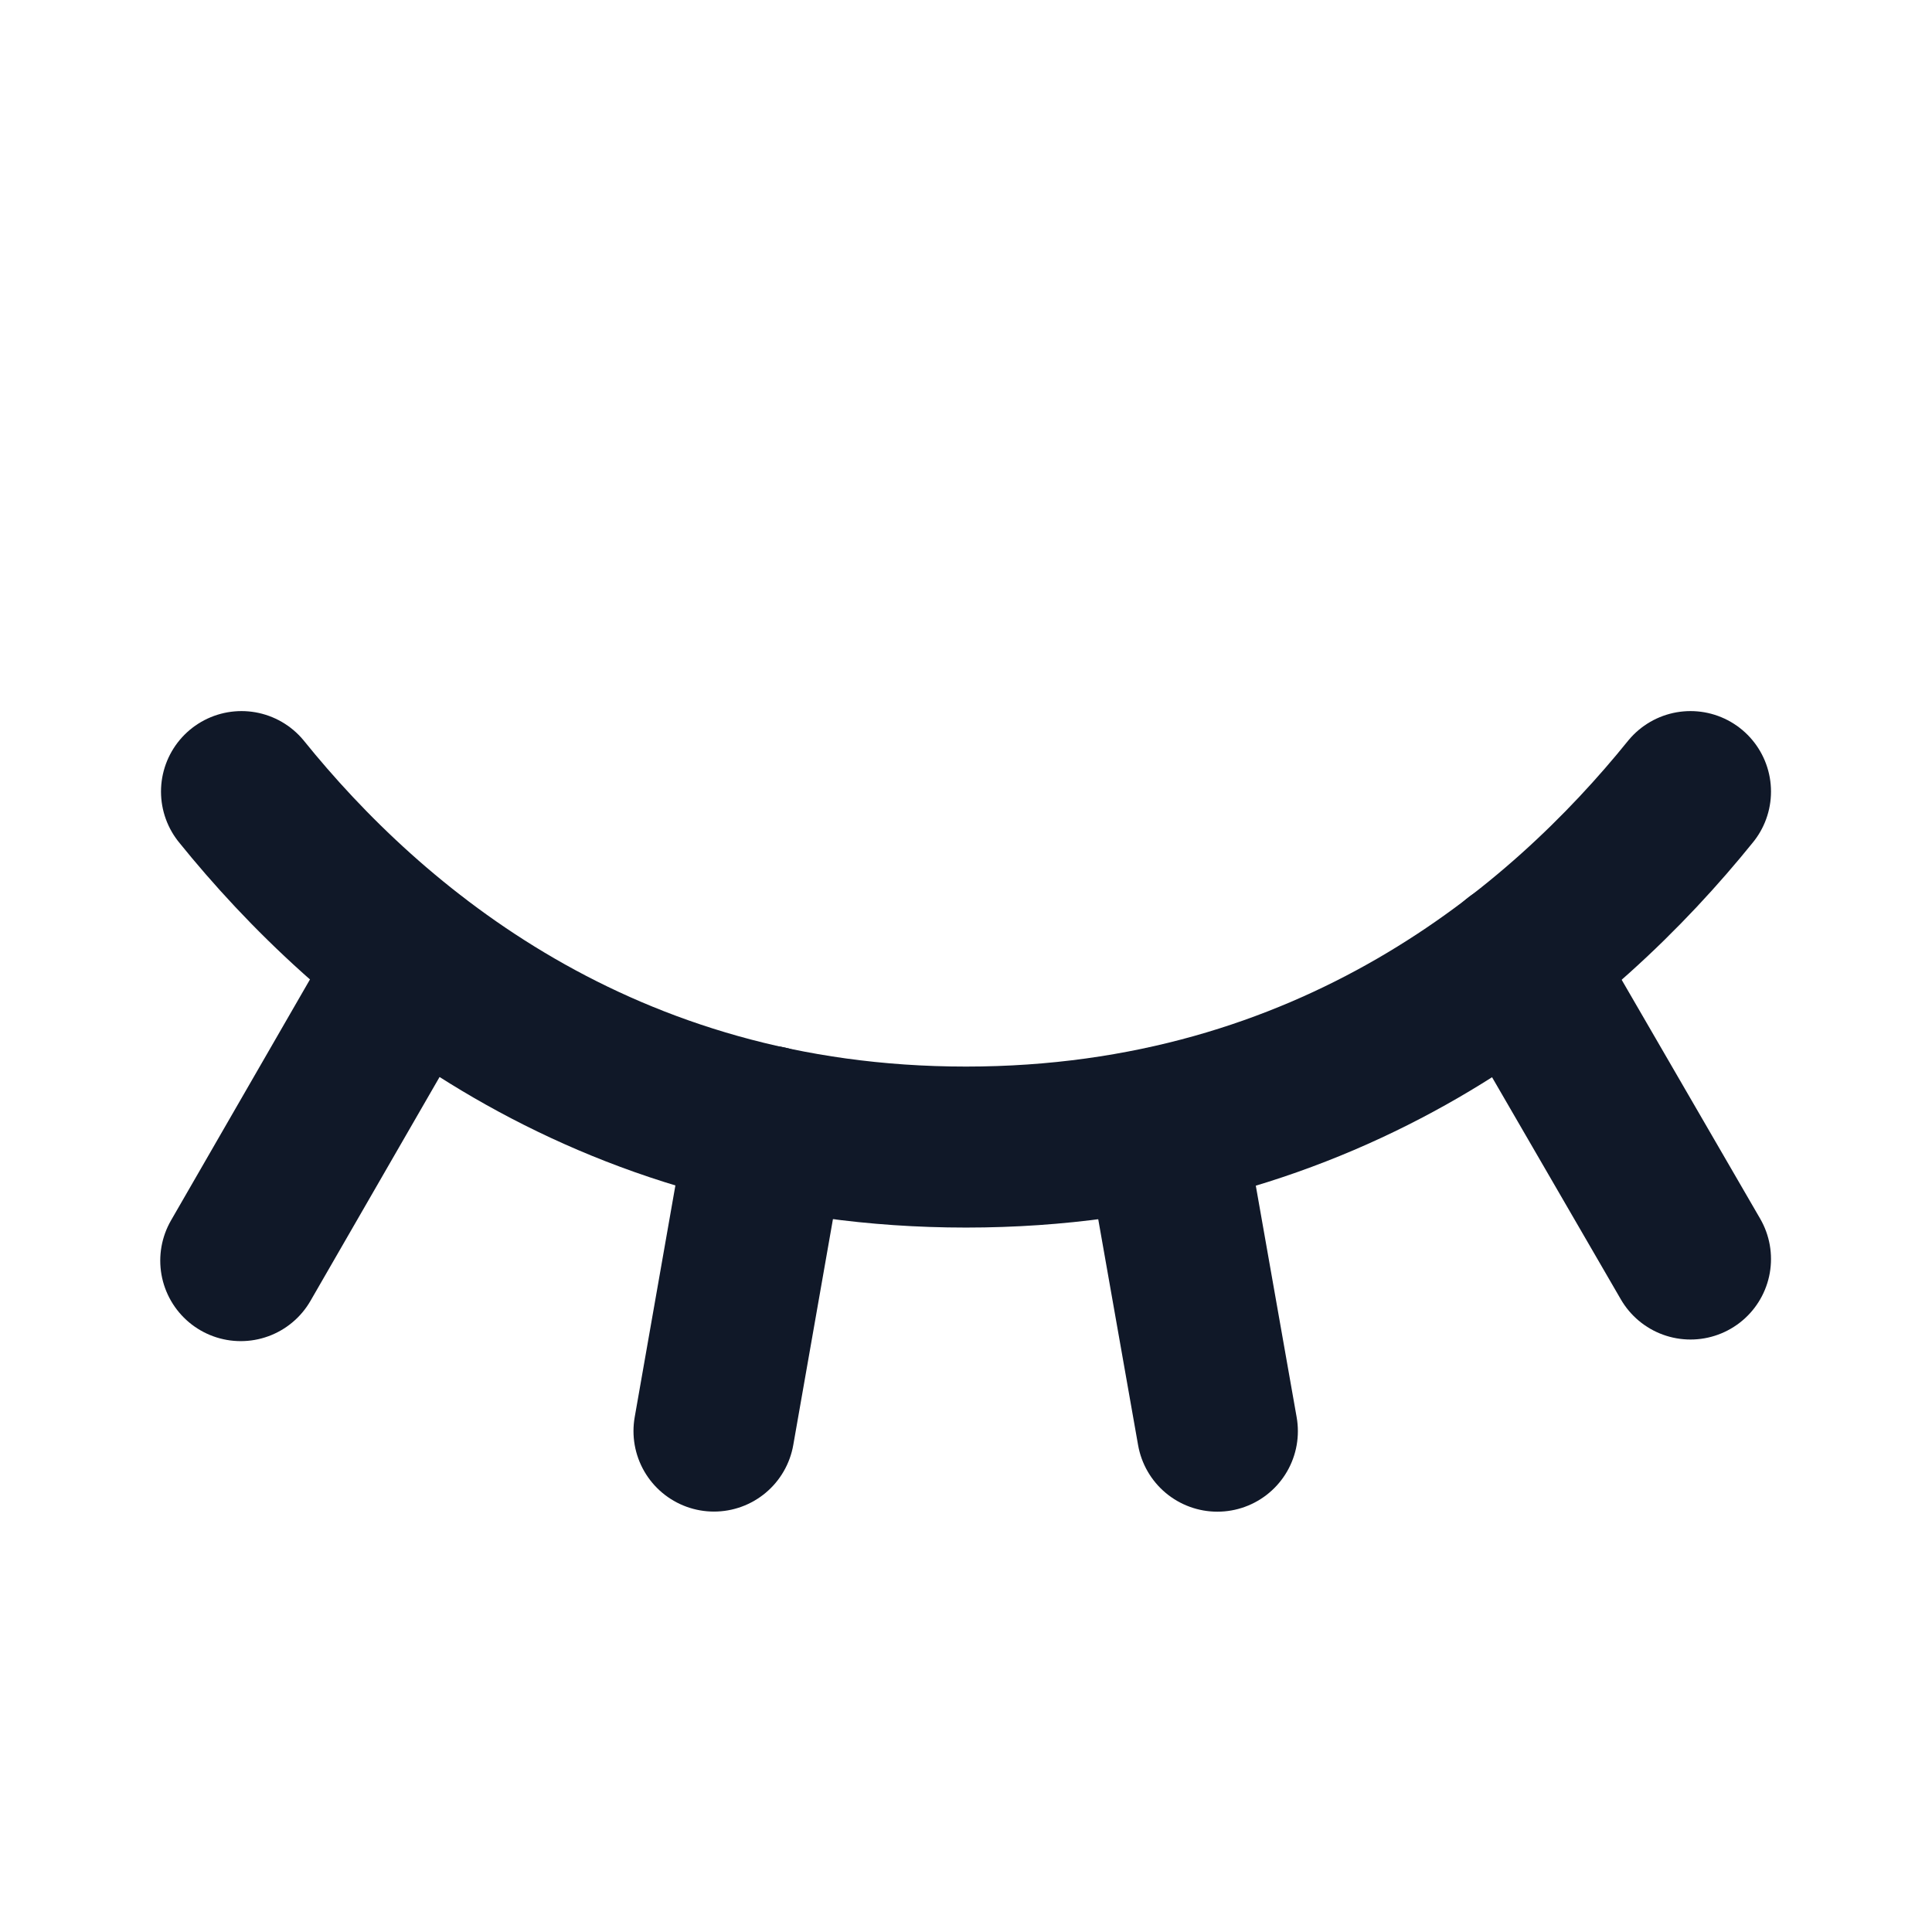 <svg width="18" height="18" viewBox="0 0 18 18" fill="none" xmlns="http://www.w3.org/2000/svg">
<path d="M14.14 8.953L15.75 11.73" stroke="#101828" stroke-width="1.5" stroke-linecap="round" stroke-linejoin="round"/>
<path d="M10.842 10.5L11.342 13.334" stroke="#101828" stroke-width="1.5" stroke-linecap="round" stroke-linejoin="round"/>
<path d="M7.151 10.492L6.652 13.333" stroke="#101828" stroke-width="1.5" stroke-linecap="round" stroke-linejoin="round"/>
<path d="M3.853 8.953L2.243 11.745" stroke="#101828" stroke-width="1.5" stroke-linecap="round" stroke-linejoin="round"/>
<path d="M2.25 7.375C3.431 8.838 5.597 10.687 9 10.687C12.403 10.687 14.569 8.838 15.75 7.375" stroke="#101828" stroke-width="1.5" stroke-linecap="round" stroke-linejoin="round"/>
</svg>